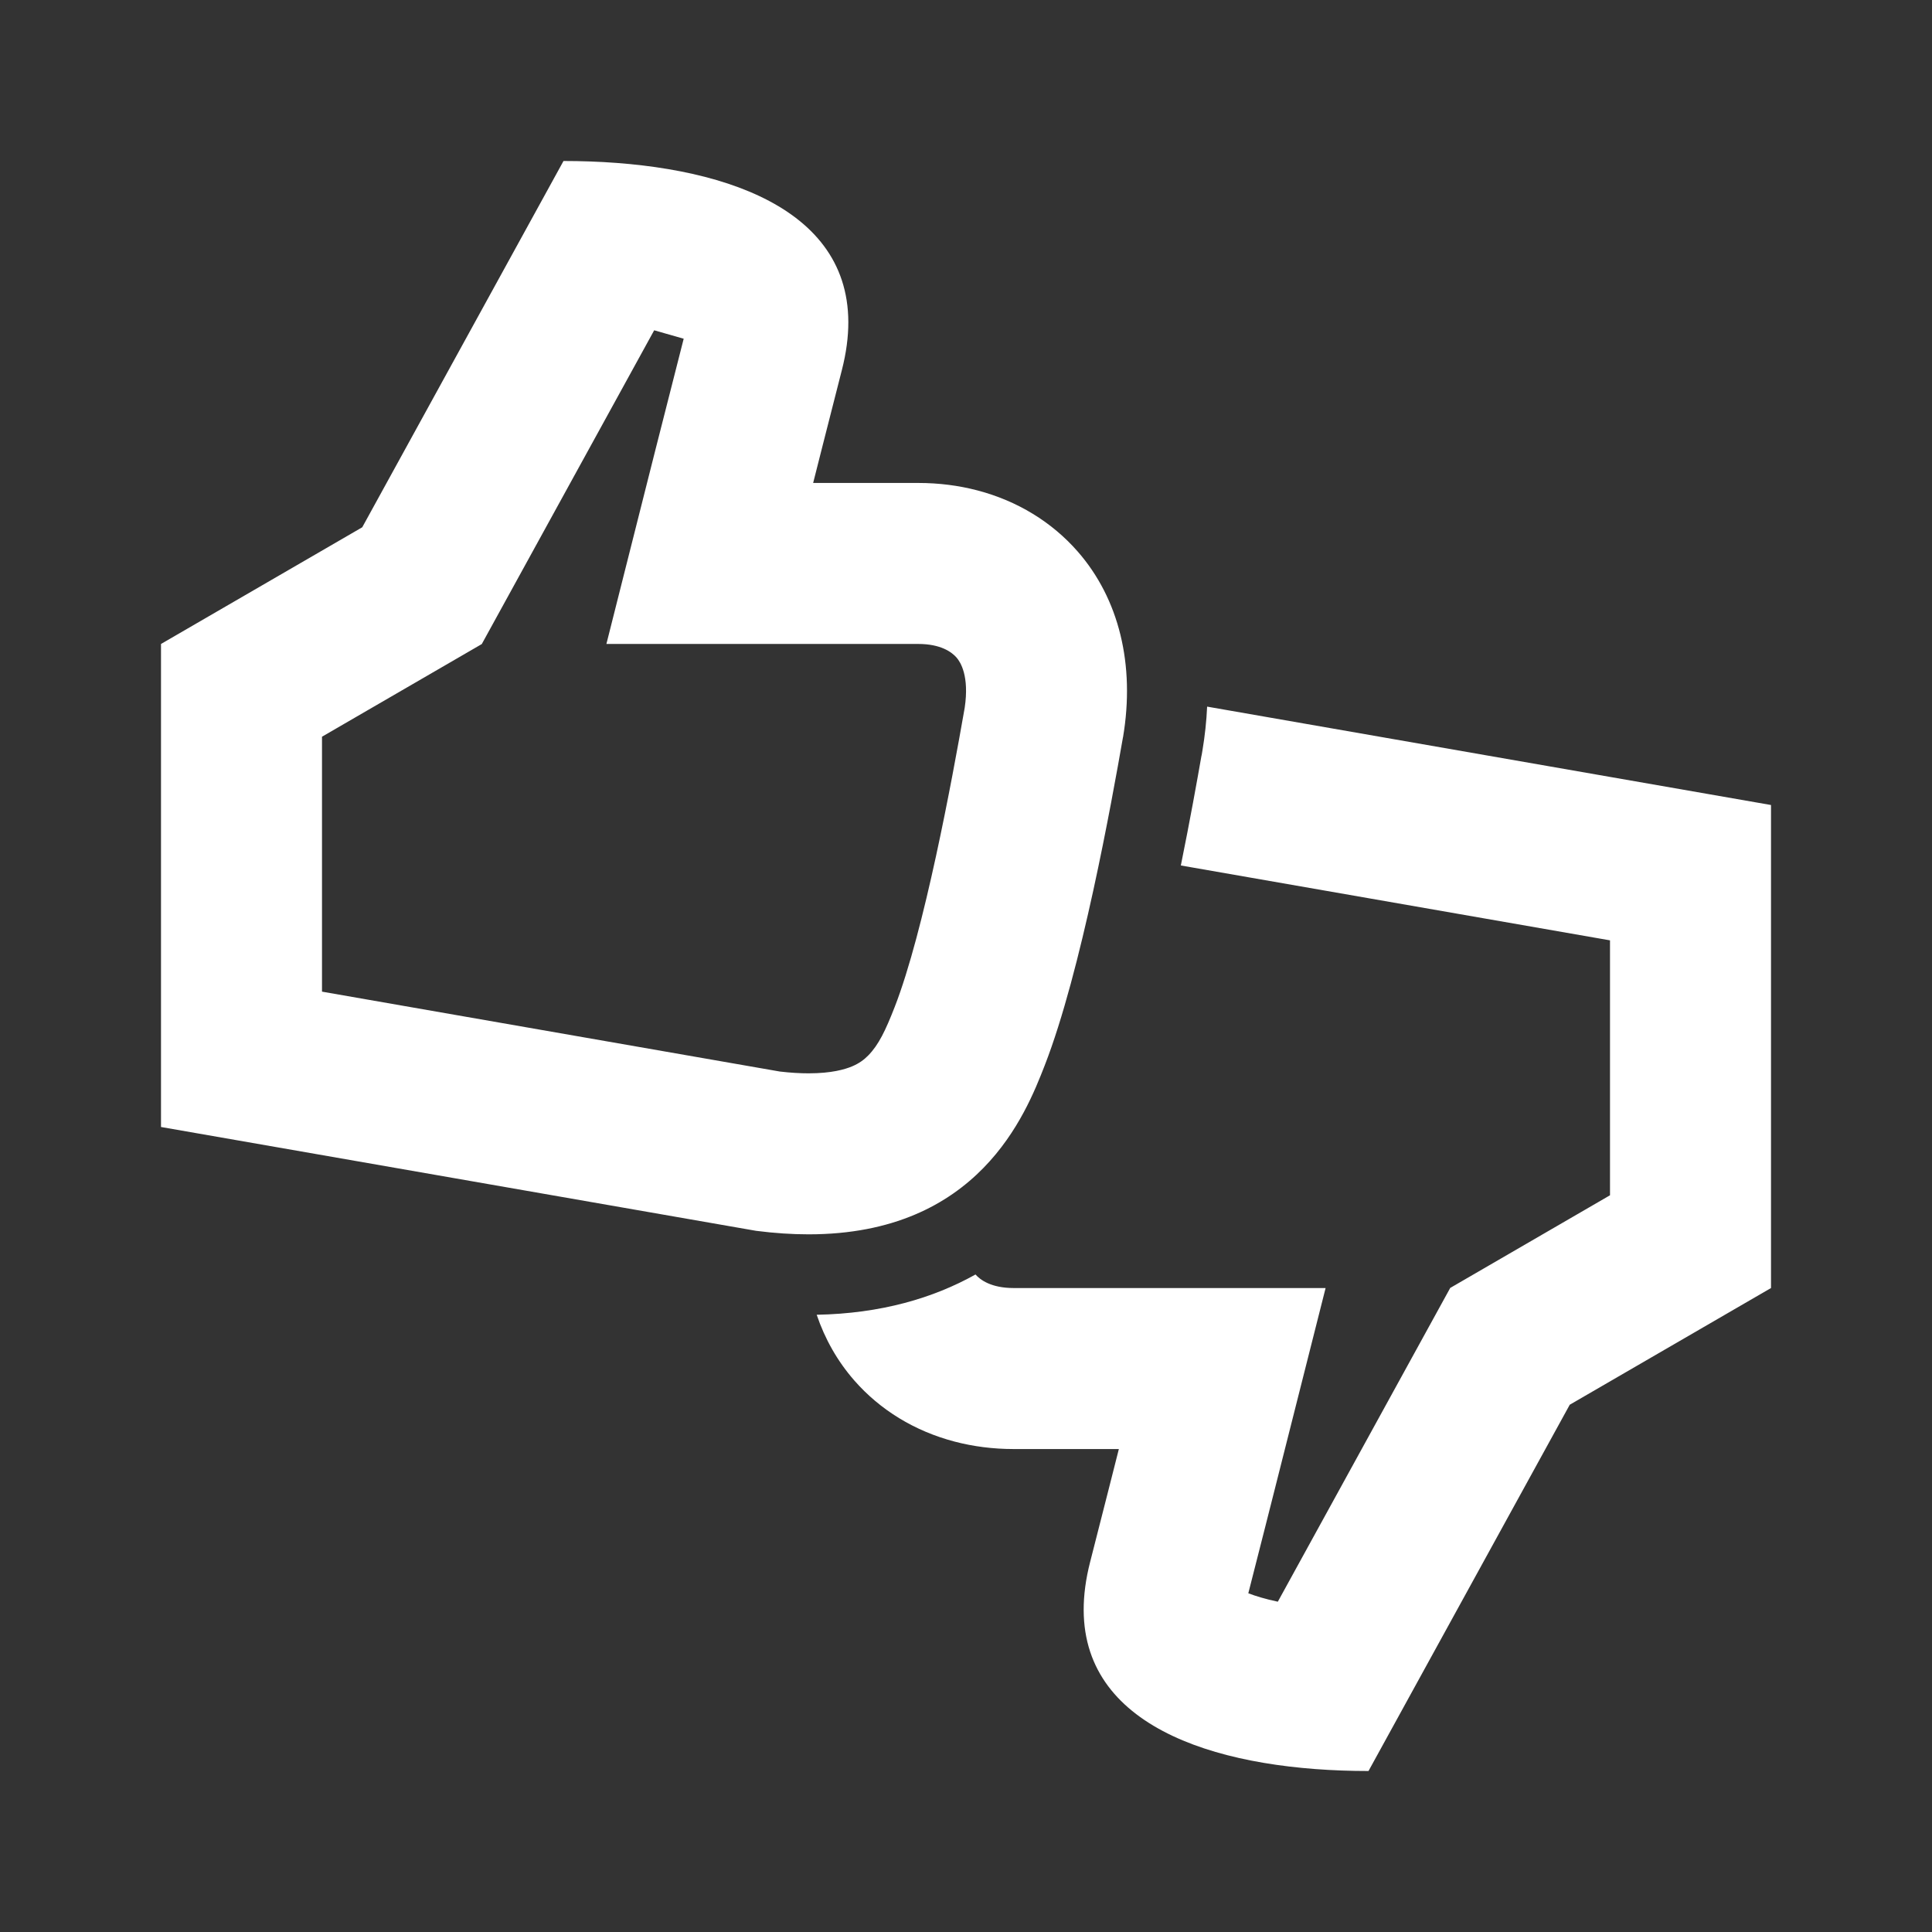 <svg width="512" height="512" viewBox="0 0 512 512" fill="none" xmlns="http://www.w3.org/2000/svg">
<rect x="0" y="0" width="512" height="512" fill="#333333" stroke="none"/>
<path fill-rule="evenodd" clip-rule="evenodd" d="M224.815 85.323C224.721 53.301 187.337 42.666 149.333 42.666L96 139.733L42.667 170.658V298.665L200.367 326.18C205.327 326.819 209.959 327.111 214.291 327.111C259.376 327.111 271.865 295.136 276.844 282.389C286.537 257.512 294.592 212.578 297.594 195.425L297.623 195.327C300.839 176.153 296.565 158.694 285.6 146.158C278.762 138.344 269.607 132.734 259.008 129.959C254.074 128.667 248.827 127.989 243.355 127.989H215.493C215.493 127.989 219.832 110.819 223.098 98.095C224.277 93.502 224.827 89.251 224.815 85.323ZM253.491 174.255C252.212 172.794 249.286 170.655 243.355 170.655H160.703C162.464 163.688 164.221 156.721 165.978 149.753L165.99 149.706L165.991 149.704C171.031 129.719 176.072 109.733 181.186 89.766L173.365 87.531L127.675 170.685L85.333 195.237V262.797L206.662 283.966C209.559 284.308 212.09 284.443 214.291 284.443C220.407 284.443 223.947 283.384 225.824 282.593C227.689 281.807 228.997 280.828 230.113 279.687C232.867 276.87 234.674 273.077 237.095 266.881C244.916 246.809 252.322 206.607 255.566 188.068L255.661 187.528C256.897 179.168 254.556 175.476 253.491 174.255ZM226.401 365.842C221.966 360.771 218.625 354.895 216.432 348.425C233.423 348.108 247.309 344.028 258.516 337.75C259.798 339.212 262.724 341.344 268.646 341.344H296.508H351.298L337.871 394.477L337.862 394.515L337.824 394.664L337.68 395.234L337.141 397.363L335.286 404.681C333.964 409.89 332.317 416.367 330.815 422.233C332.715 422.963 335.287 423.755 338.636 424.468L378.607 351.721L384.326 341.314L394.599 335.357L426.668 316.761V249.202L312.935 229.358C315.378 217.355 317.253 206.833 318.401 200.291L318.452 200.119L318.663 198.858C319.313 194.983 319.728 191.11 319.901 187.262L469.334 213.335V341.342L416.001 372.267L362.668 469.334C324.664 469.334 287.28 458.698 287.186 426.677C287.174 422.749 287.724 418.498 288.903 413.905C292.17 401.18 296.508 384.011 296.508 384.011H268.646C263.174 384.011 257.927 383.333 252.993 382.041C242.394 379.266 233.24 373.656 226.401 365.842Z" fill="white"/>
</svg>
